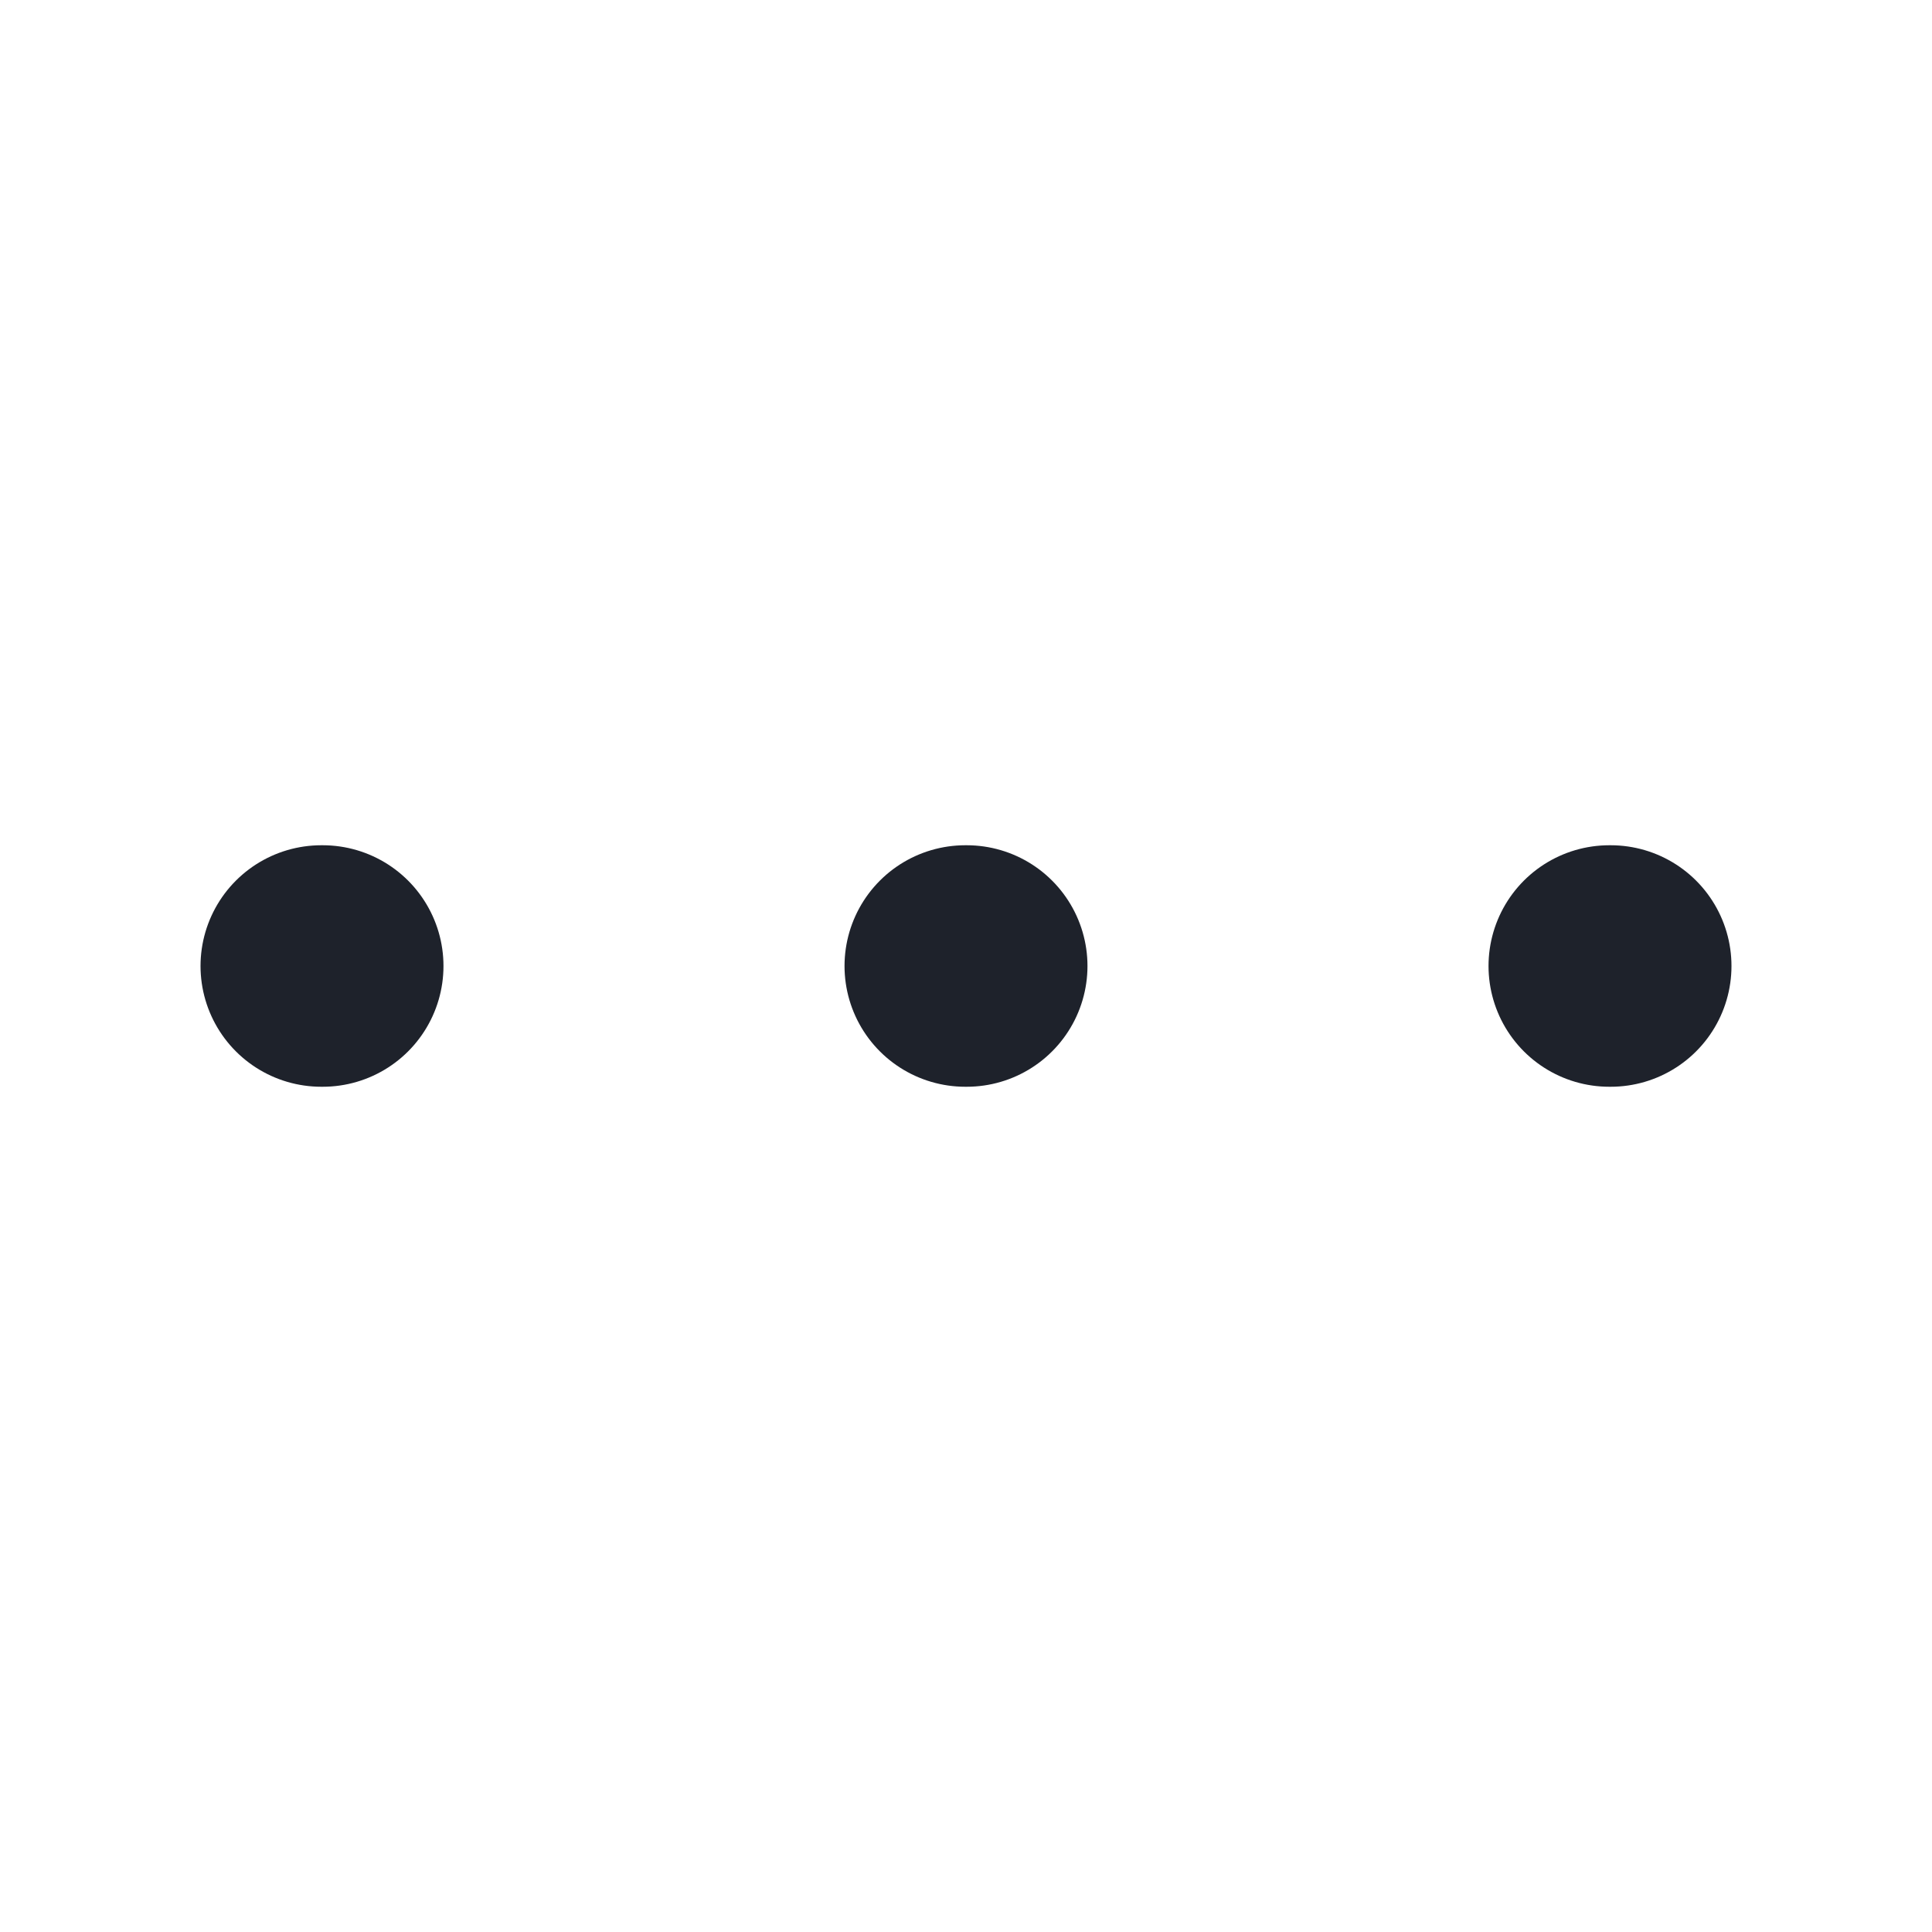 <svg width="24" height="24" viewBox="0 0 24 24" fill="none" xmlns="http://www.w3.org/2000/svg">
<path d="M19.991 12H20.009" stroke="#1E222B" stroke-width="3" stroke-linecap="round" stroke-linejoin="round"/>
<path d="M11.991 12H12.009" stroke="#1E222B" stroke-width="3" stroke-linecap="round" stroke-linejoin="round"/>
<path d="M3.991 12H4.009" stroke="#1E222B" stroke-width="3" stroke-linecap="round" stroke-linejoin="round"/>
</svg>
